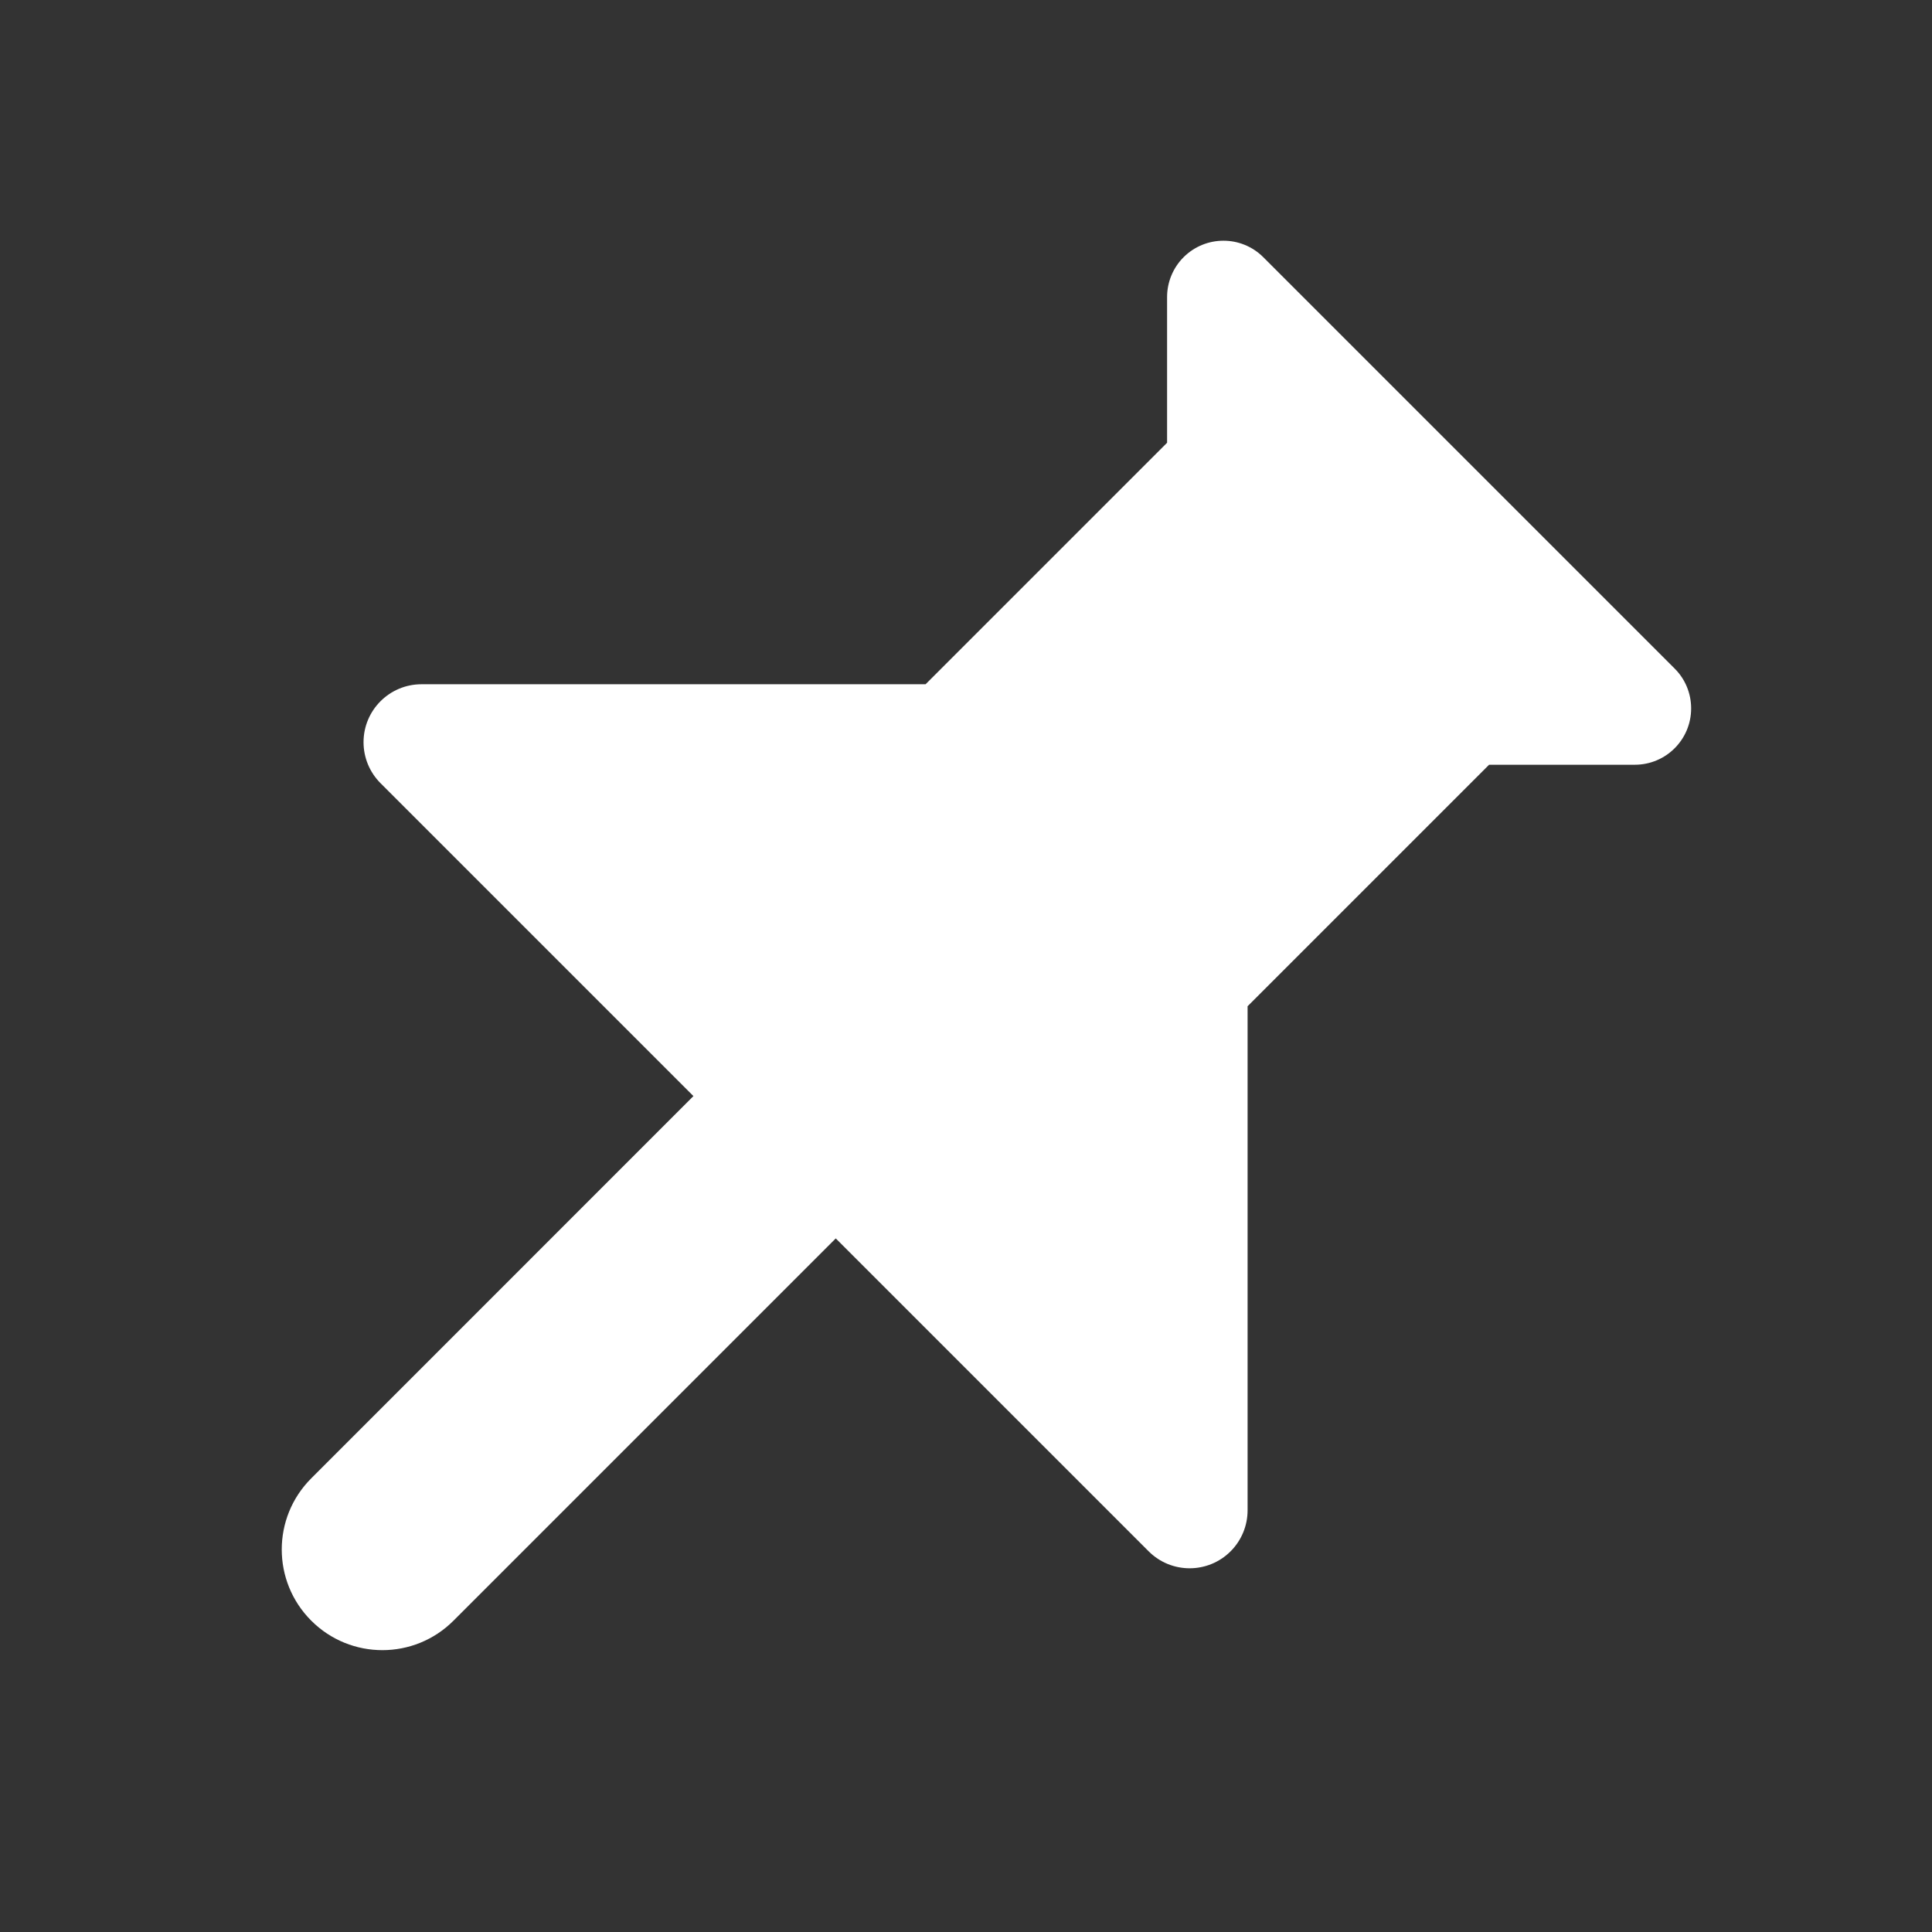<?xml version="1.0" encoding="UTF-8"?>
<svg width="24px" height="24px" viewBox="0 0 24 24" version="1.1" xmlns="http://www.w3.org/2000/svg" xmlns:xlink="http://www.w3.org/1999/xlink">
    <rect x="0" y="0" width="24" height="24" fill="#333333" stroke="none"/>
    <!-- Generator: Sketch 49 (51002) - http://www.bohemiancoding.com/sketch -->
    <title>pin_24</title>
    <desc>Created with Sketch.</desc>
    <defs><path d="M10.382,15.384 L5.634,20.132 C5.146,20.621 4.354,20.621 3.866,20.132 C3.378,19.644 3.378,18.853 3.866,18.365 L8.614,13.616 L4.727,9.729 C4.592,9.594 4.516,9.411 4.516,9.22 C4.516,8.822 4.839,8.5 5.236,8.5 L11.498,8.5 L14.498,5.5 L14.498,3.69 C14.498,3.504 14.572,3.326 14.703,3.195 C14.977,2.922 15.42,2.922 15.693,3.195 L20.803,8.305 C20.935,8.436 21.008,8.614 21.008,8.8 C21.008,9.187 20.695,9.5 20.308,9.5 L18.498,9.5 L15.498,12.5 L15.498,18.762 C15.498,18.953 15.422,19.136 15.287,19.271 C15.006,19.552 14.55,19.552 14.269,19.271 L10.382,15.384 Z" id="Combined-Shape" fill="#FFFFFF"></path></defs>
    <g id="Page-1" stroke="none" stroke-width="1" fill="none" fill-rule="evenodd">
        <g id="pin_24">
            <rect id="Rectangle-5" x="0" y="0" width="24" height="24"></rect>
            <path d="M10.382,15.384 L5.634,20.132 C5.146,20.621 4.354,20.621 3.866,20.132 C3.378,19.644 3.378,18.853 3.866,18.365 L8.614,13.616 L4.727,9.729 C4.592,9.594 4.516,9.411 4.516,9.22 C4.516,8.822 4.839,8.5 5.236,8.5 L11.498,8.5 L14.498,5.5 L14.498,3.69 C14.498,3.504 14.572,3.326 14.703,3.195 C14.977,2.922 15.42,2.922 15.693,3.195 L20.803,8.305 C20.935,8.436 21.008,8.614 21.008,8.8 C21.008,9.187 20.695,9.5 20.308,9.5 L18.498,9.5 L15.498,12.5 L15.498,18.762 C15.498,18.953 15.422,19.136 15.287,19.271 C15.006,19.552 14.55,19.552 14.269,19.271 L10.382,15.384 Z" id="Combined-Shape" fill="#FFFFFF"></path>
        </g>
    </g>
</svg>

